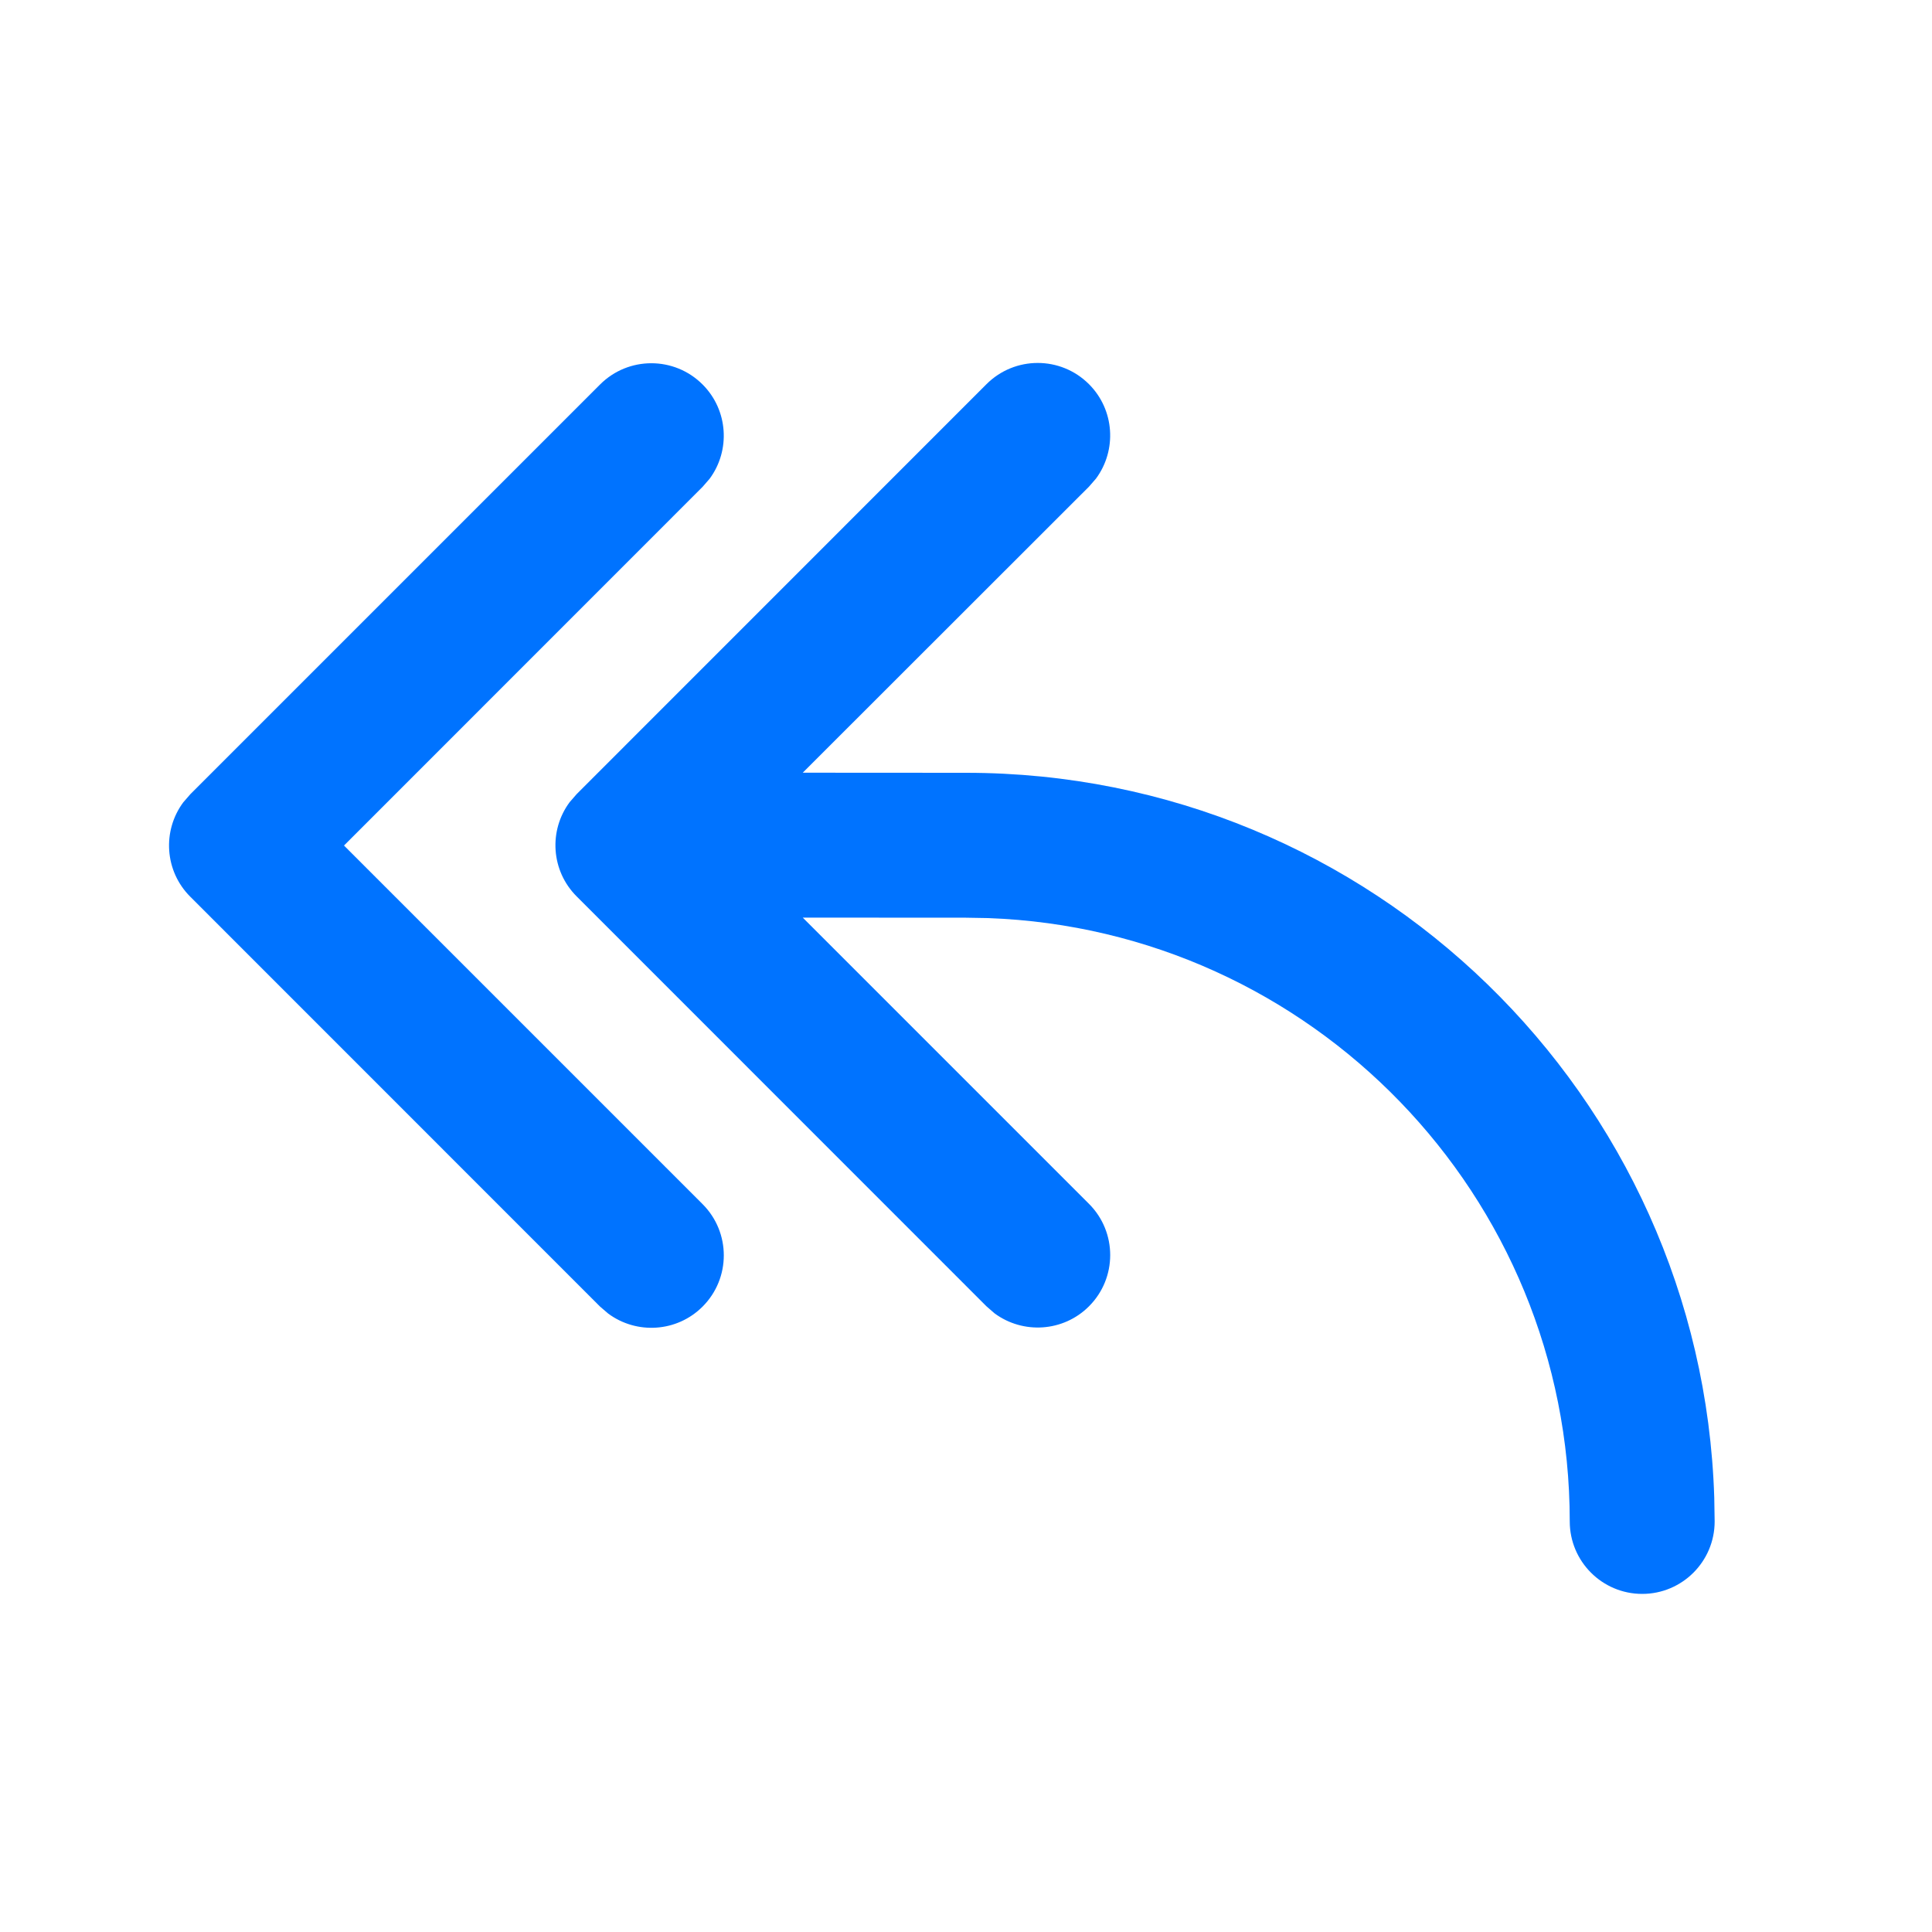 <svg width="20" height="20" viewBox="0 0 20 20" fill="none" xmlns="http://www.w3.org/2000/svg">
<path d="M11.273 3.977C11.539 4.243 11.563 4.66 11.346 4.954L11.273 5.038L8.31 7.999L10 8C14.198 8 17.616 11.338 17.746 15.504L17.75 15.75C17.75 16.164 17.414 16.5 17 16.5C16.586 16.5 16.25 16.164 16.25 15.75C16.25 12.375 13.575 9.625 10.229 9.504L10 9.5L8.31 9.499L11.273 12.462C11.566 12.755 11.566 13.23 11.273 13.523C11.007 13.789 10.59 13.813 10.296 13.596L10.212 13.523L5.97 9.28C5.703 9.014 5.679 8.597 5.897 8.304L5.97 8.22L10.212 3.977C10.505 3.684 10.98 3.684 11.273 3.977ZM1.97 8.222L6.212 3.98C6.505 3.687 6.98 3.687 7.273 3.98C7.539 4.246 7.563 4.663 7.346 4.956L7.273 5.04L3.561 8.753L7.273 12.465C7.566 12.758 7.566 13.233 7.273 13.526C7.007 13.792 6.59 13.816 6.296 13.598L6.212 13.526L1.97 9.283C1.703 9.017 1.679 8.6 1.897 8.306L1.97 8.222L6.212 3.98L1.97 8.222Z" fill="#0073FF"/>
</svg>
